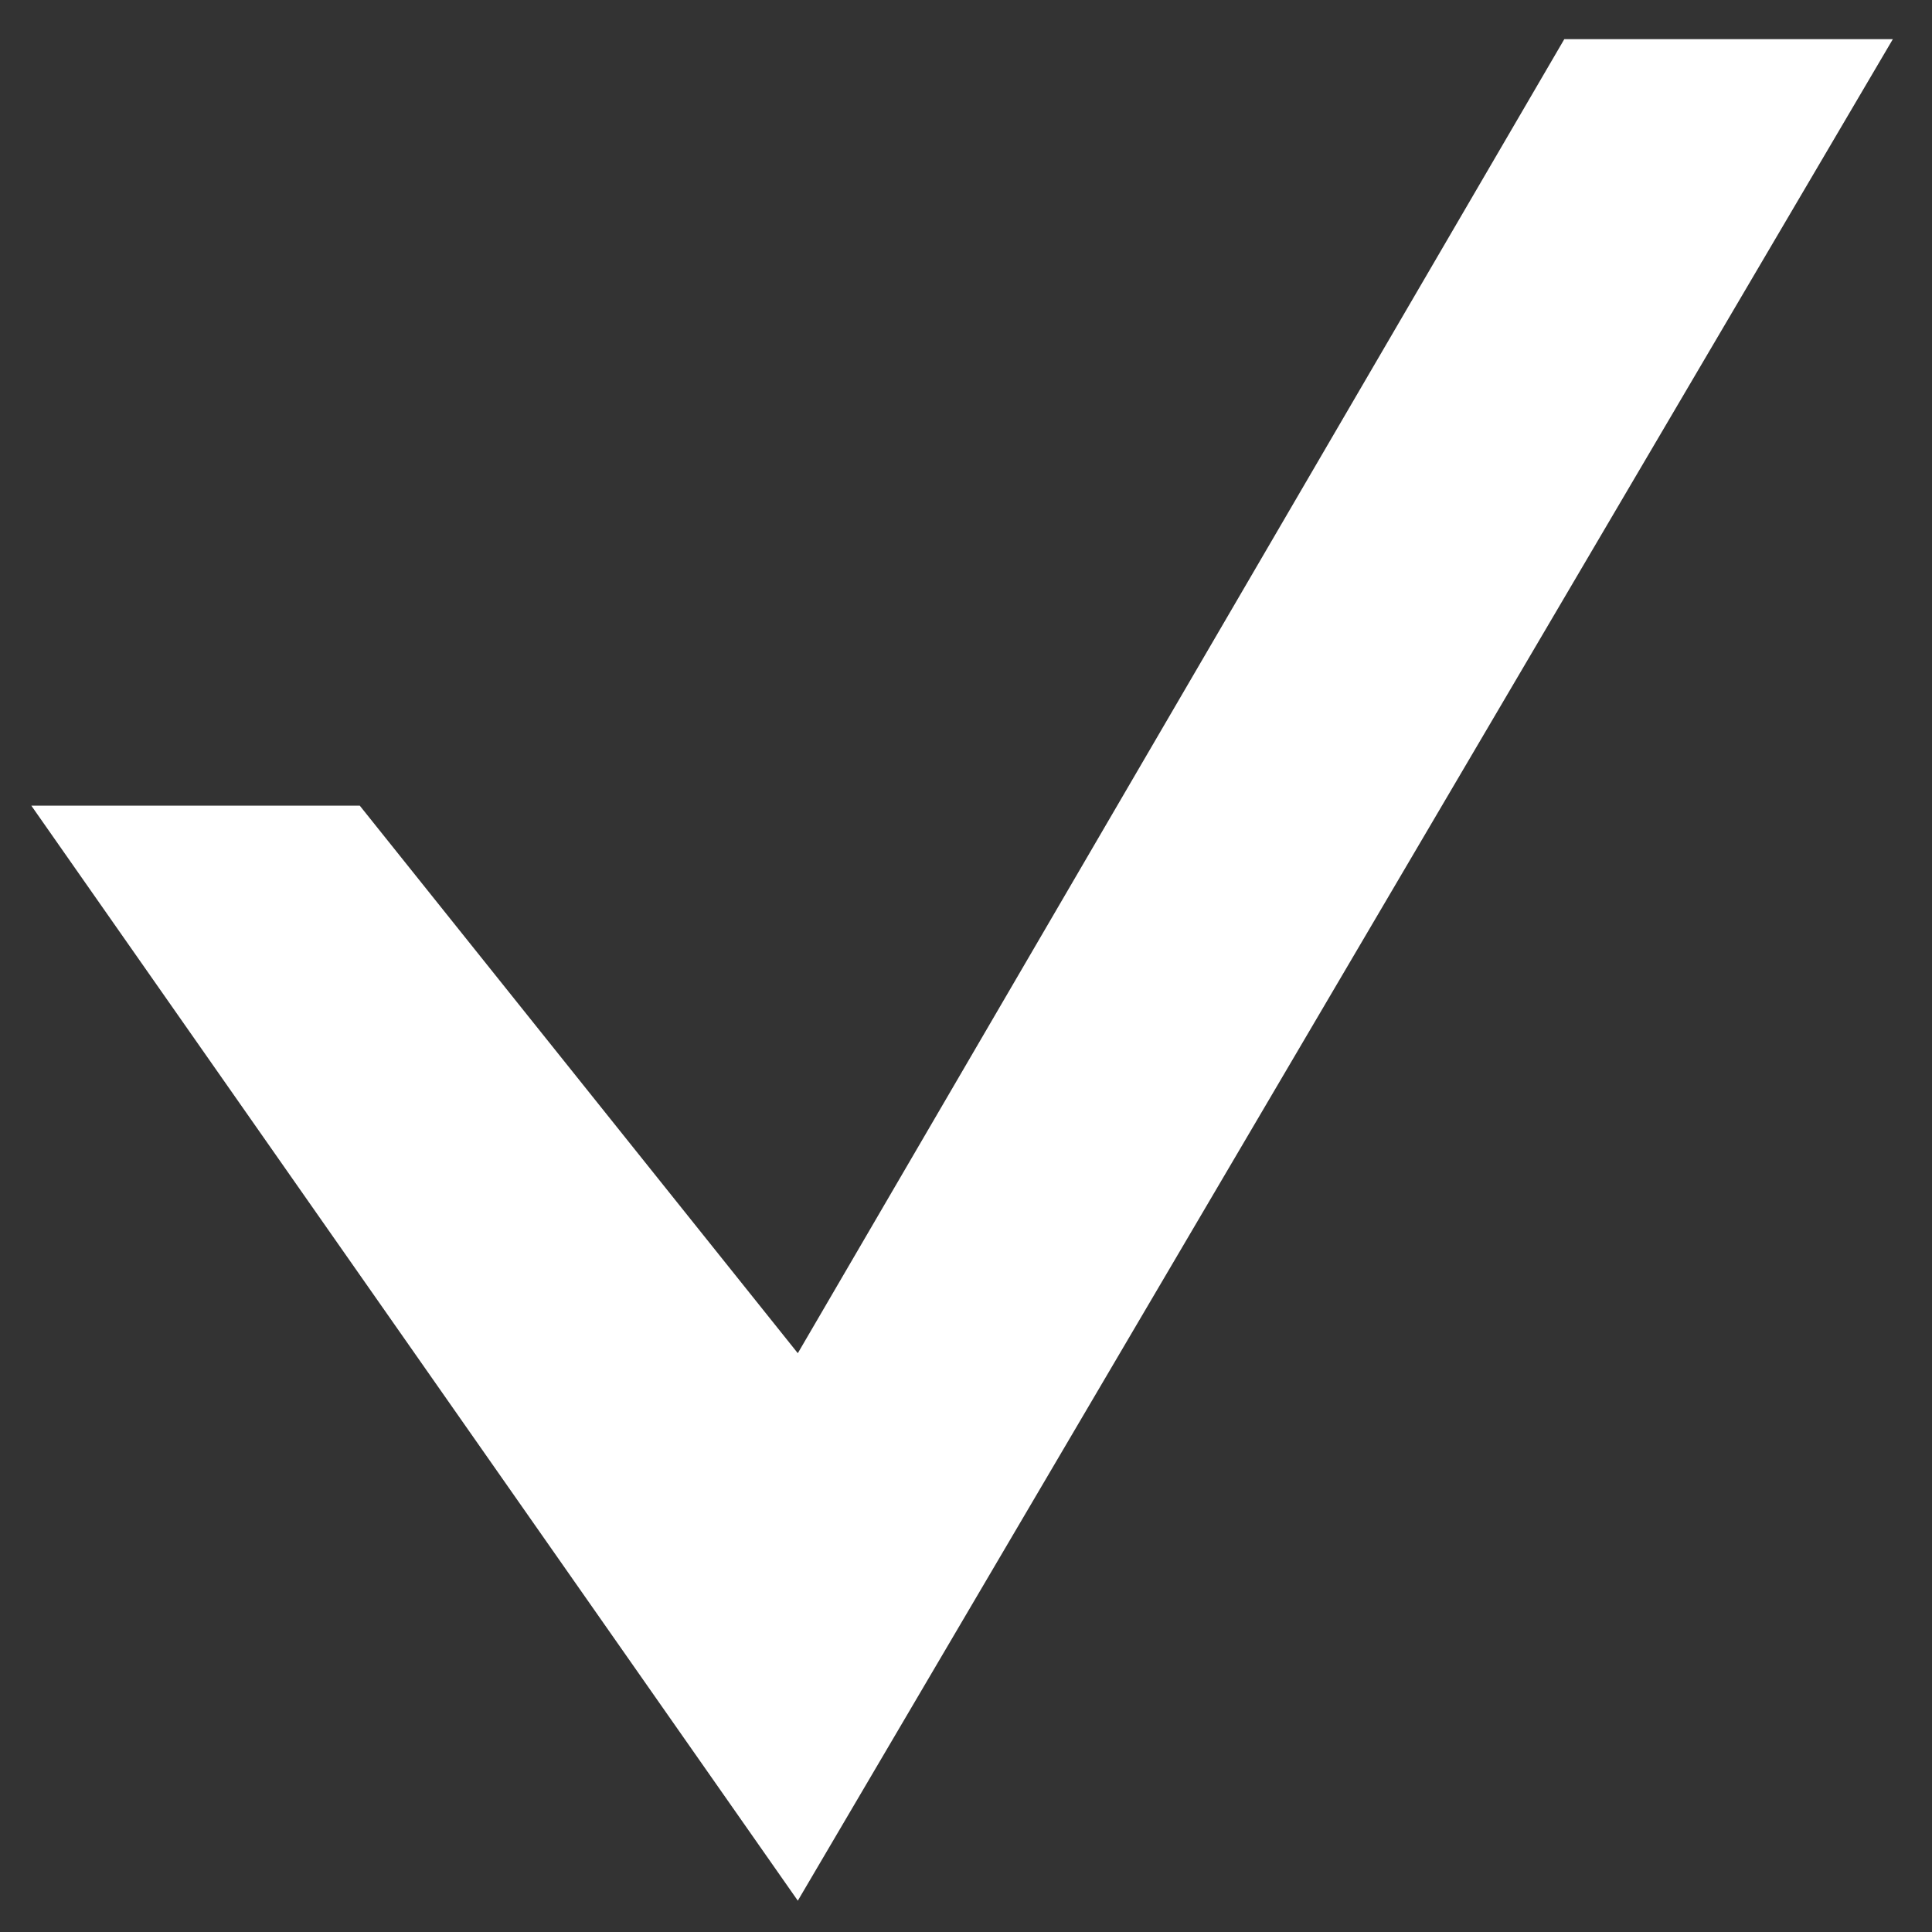 <svg width="19" height="19" viewBox="0 0 19 19" fill="none" xmlns="http://www.w3.org/2000/svg">
<rect x="0" y="0" width="19" height="19" fill="#333333" stroke="none"/>
<path d="M0.308 7.923H3.538L7.846 13.308L15.384 0.385L18.615 0.385L7.846 18.692L0.308 7.923Z" fill="white"/>
</svg>
